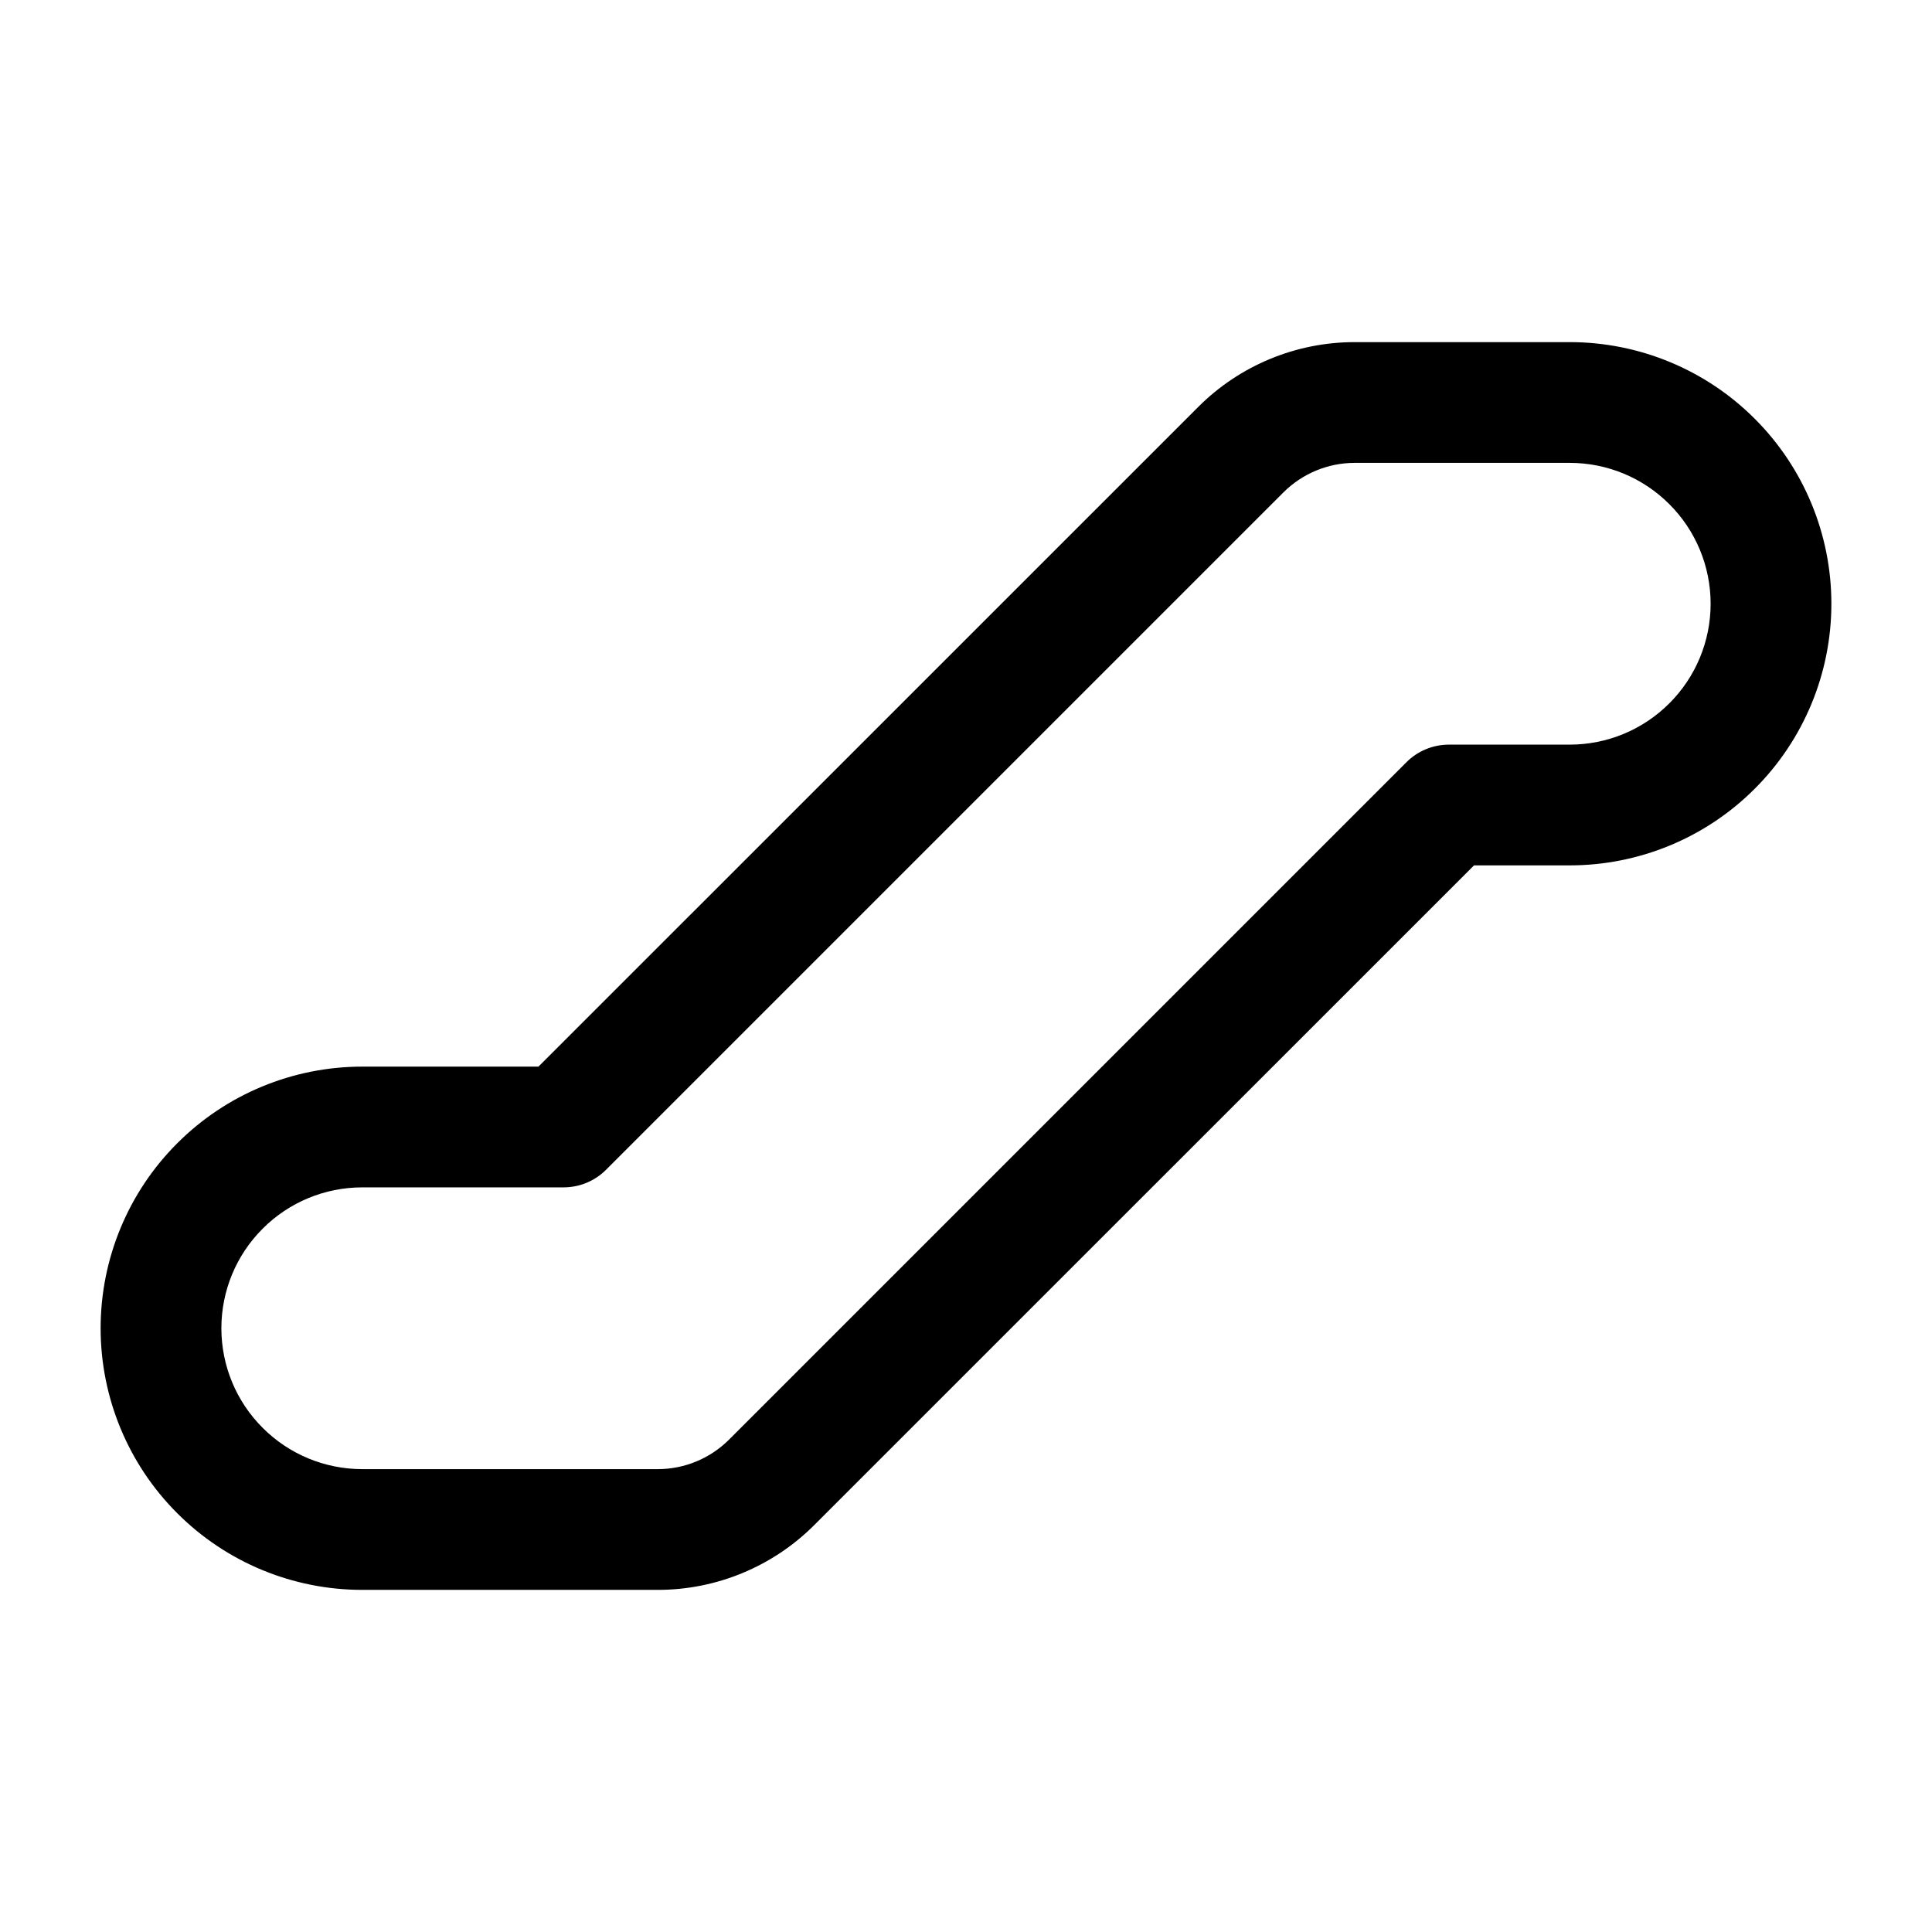 <svg width="24" height="24" viewBox="0 0 24 24" fill="none" xmlns="http://www.w3.org/2000/svg">
<path fill-rule="evenodd" clip-rule="evenodd" d="M14.884 5.056C15.399 4.54 16.099 4.25 16.828 4.25H19.5C20.362 4.25 21.189 4.592 21.798 5.202C22.408 5.811 22.75 6.638 22.75 7.5C22.75 8.362 22.408 9.189 21.798 9.798C21.189 10.408 20.362 10.75 19.5 10.75H18.311L10.116 18.944C10.116 18.944 10.116 18.944 10.116 18.944C9.601 19.46 8.901 19.75 8.172 19.75H4.5C3.638 19.75 2.811 19.408 2.202 18.798C1.592 18.189 1.25 17.362 1.25 16.5C1.25 15.638 1.592 14.811 2.202 14.202C2.811 13.592 3.638 13.25 4.5 13.25H6.689L14.884 5.056C14.884 5.056 14.884 5.056 14.884 5.056ZM16.828 5.75C16.497 5.75 16.179 5.882 15.944 6.116L7.53 14.53C7.39 14.671 7.199 14.75 7 14.75H4.5C4.036 14.75 3.591 14.934 3.263 15.263C2.934 15.591 2.75 16.036 2.75 16.5C2.75 16.964 2.934 17.409 3.263 17.737C3.591 18.066 4.036 18.25 4.5 18.25H8.172C8.172 18.25 8.172 18.25 8.172 18.25C8.503 18.25 8.821 18.118 9.056 17.884L17.47 9.47C17.61 9.329 17.801 9.25 18 9.25H19.5C19.964 9.25 20.409 9.066 20.737 8.737C21.066 8.409 21.25 7.964 21.25 7.5C21.25 7.036 21.066 6.591 20.737 6.263C20.409 5.934 19.964 5.75 19.5 5.75H16.828C16.828 5.75 16.828 5.75 16.828 5.75Z" fill="currentColor"/>
</svg>
